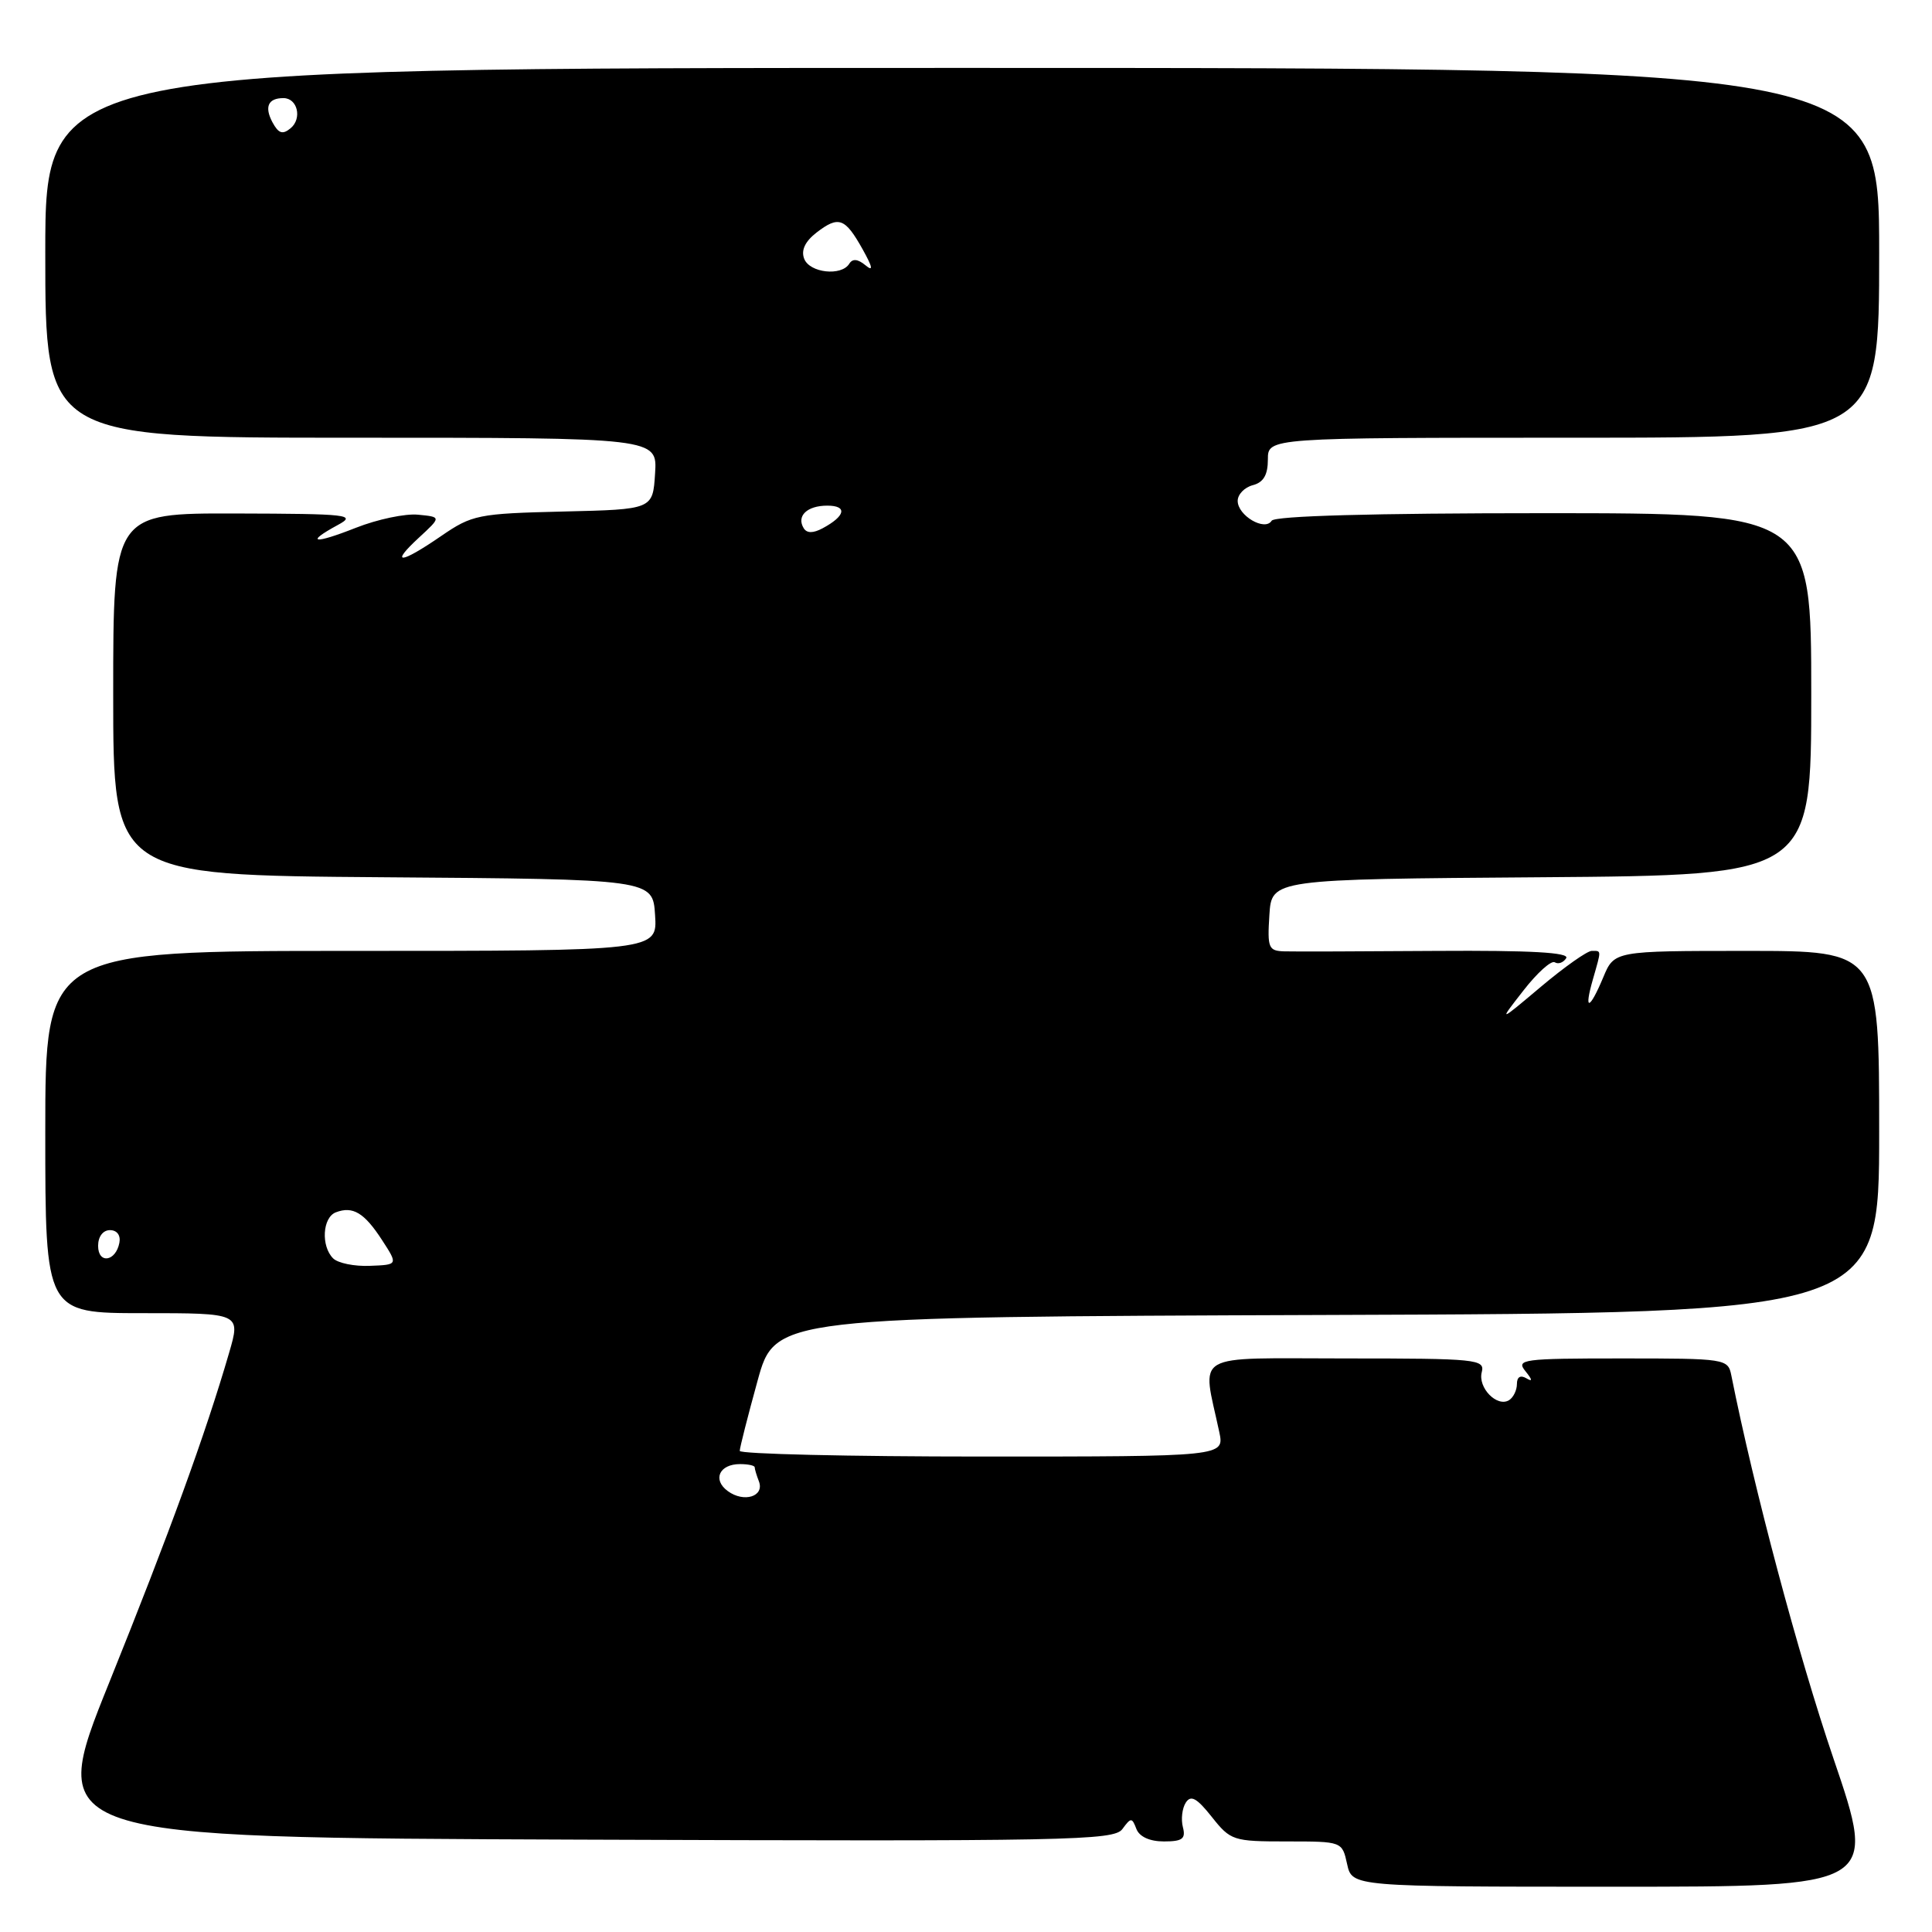 <?xml version="1.0" encoding="UTF-8" standalone="no"?>
<!DOCTYPE svg PUBLIC "-//W3C//DTD SVG 1.1//EN" "http://www.w3.org/Graphics/SVG/1.1/DTD/svg11.dtd" >
<svg xmlns="http://www.w3.org/2000/svg" xmlns:xlink="http://www.w3.org/1999/xlink" version="1.1" viewBox="0 0 256 256">
 <g >
 <path fill="currentColor"
d=" M 242.94 233.00 C 238.27 219.27 232.44 197.41 229.41 182.25 C 228.97 180.04 228.68 180.00 214.86 180.00 C 201.74 180.00 200.85 180.12 202.13 181.69 C 203.06 182.84 203.10 183.14 202.25 182.63 C 201.47 182.17 201.00 182.45 201.00 183.38 C 201.00 184.21 200.53 185.17 199.96 185.53 C 198.37 186.51 195.80 183.88 196.34 181.82 C 196.78 180.11 195.71 180.00 178.28 180.00 C 157.60 180.00 159.28 179.02 161.56 189.75 C 162.25 193.00 162.25 193.00 130.12 193.00 C 112.46 193.00 98.01 192.66 98.02 192.25 C 98.02 191.84 99.08 187.68 100.37 183.00 C 102.70 174.50 102.70 174.50 175.85 174.24 C 249.00 173.99 249.00 173.99 249.00 149.99 C 249.00 126.00 249.00 126.00 231.45 126.00 C 213.90 126.00 213.90 126.00 212.44 129.50 C 210.60 133.89 209.84 134.04 211.07 129.76 C 212.21 125.77 212.22 126.00 210.91 126.00 C 210.31 126.00 207.28 128.14 204.18 130.75 C 198.54 135.50 198.54 135.50 201.86 131.25 C 203.68 128.91 205.55 127.22 206.02 127.51 C 206.48 127.80 207.16 127.55 207.53 126.96 C 207.99 126.21 202.84 125.92 190.35 126.00 C 180.53 126.07 171.46 126.10 170.20 126.06 C 168.08 126.00 167.92 125.62 168.20 121.25 C 168.50 116.50 168.50 116.50 204.25 116.24 C 240.00 115.97 240.00 115.97 240.00 91.99 C 240.00 68.00 240.00 68.00 204.56 68.00 C 181.95 68.00 168.89 68.36 168.50 69.00 C 167.61 70.44 164.00 68.32 164.00 66.37 C 164.00 65.51 164.90 64.58 166.00 64.29 C 167.42 63.92 168.00 62.93 168.00 60.88 C 168.00 58.00 168.00 58.00 208.50 58.00 C 249.00 58.00 249.00 58.00 249.00 33.50 C 249.00 9.00 249.00 9.00 127.50 9.00 C 6.00 9.00 6.00 9.00 6.00 33.50 C 6.00 58.00 6.00 58.00 46.55 58.00 C 87.11 58.00 87.11 58.00 86.80 62.75 C 86.50 67.50 86.50 67.50 74.63 67.78 C 63.33 68.05 62.56 68.21 58.45 71.03 C 53.04 74.75 51.59 74.86 55.50 71.25 C 58.48 68.50 58.48 68.50 55.40 68.20 C 53.71 68.03 50.01 68.81 47.17 69.93 C 41.57 72.14 40.35 71.96 44.75 69.57 C 47.29 68.20 46.23 68.08 31.25 68.04 C 15.00 68.00 15.00 68.00 15.00 91.99 C 15.00 115.97 15.00 115.97 50.75 116.24 C 86.50 116.50 86.50 116.50 86.80 121.25 C 87.11 126.00 87.11 126.00 46.55 126.00 C 6.00 126.00 6.00 126.00 6.00 150.00 C 6.00 174.00 6.00 174.00 18.95 174.00 C 31.89 174.00 31.89 174.00 30.36 179.25 C 27.22 190.04 22.47 203.09 14.45 223.00 C 6.19 243.50 6.19 243.50 76.85 243.76 C 141.76 244.00 147.60 243.88 148.72 242.36 C 149.86 240.81 149.99 240.81 150.58 242.35 C 150.98 243.38 152.35 244.00 154.22 244.00 C 156.68 244.00 157.14 243.65 156.74 242.11 C 156.47 241.07 156.64 239.61 157.12 238.86 C 157.79 237.81 158.58 238.24 160.57 240.75 C 163.06 243.89 163.40 244.00 170.49 244.00 C 177.84 244.00 177.84 244.00 178.50 247.00 C 179.16 250.00 179.16 250.00 213.95 250.00 C 248.73 250.00 248.73 250.00 242.94 233.00 Z  M 96.44 197.58 C 94.37 196.07 95.31 194.00 98.06 194.00 C 99.13 194.00 100.00 194.19 100.00 194.42 C 100.00 194.65 100.25 195.49 100.56 196.29 C 101.32 198.29 98.58 199.15 96.44 197.58 Z  M 44.14 166.74 C 42.51 165.11 42.73 161.32 44.50 160.64 C 46.75 159.78 48.27 160.69 50.62 164.31 C 52.75 167.59 52.75 167.59 49.01 167.73 C 46.96 167.82 44.77 167.37 44.14 166.74 Z  M 13.00 165.08 C 13.00 163.85 13.65 163.00 14.57 163.00 C 15.50 163.00 16.01 163.68 15.82 164.67 C 15.34 167.18 13.00 167.52 13.00 165.08 Z  M 106.50 70.00 C 105.50 68.38 106.93 67.00 109.62 67.00 C 112.32 67.00 112.04 68.37 109.00 70.00 C 107.75 70.67 106.92 70.67 106.50 70.00 Z  M 106.56 34.29 C 106.12 33.16 106.68 31.99 108.20 30.81 C 111.13 28.56 111.97 28.87 114.29 33.01 C 115.64 35.43 115.75 36.04 114.68 35.15 C 113.66 34.31 112.97 34.24 112.53 34.95 C 111.49 36.63 107.28 36.16 106.56 34.29 Z  M 36.10 16.20 C 35.01 14.15 35.53 13.00 37.56 13.00 C 39.42 13.00 40.06 15.70 38.51 16.99 C 37.45 17.87 36.91 17.70 36.10 16.20 Z "/>
</g>
</svg>